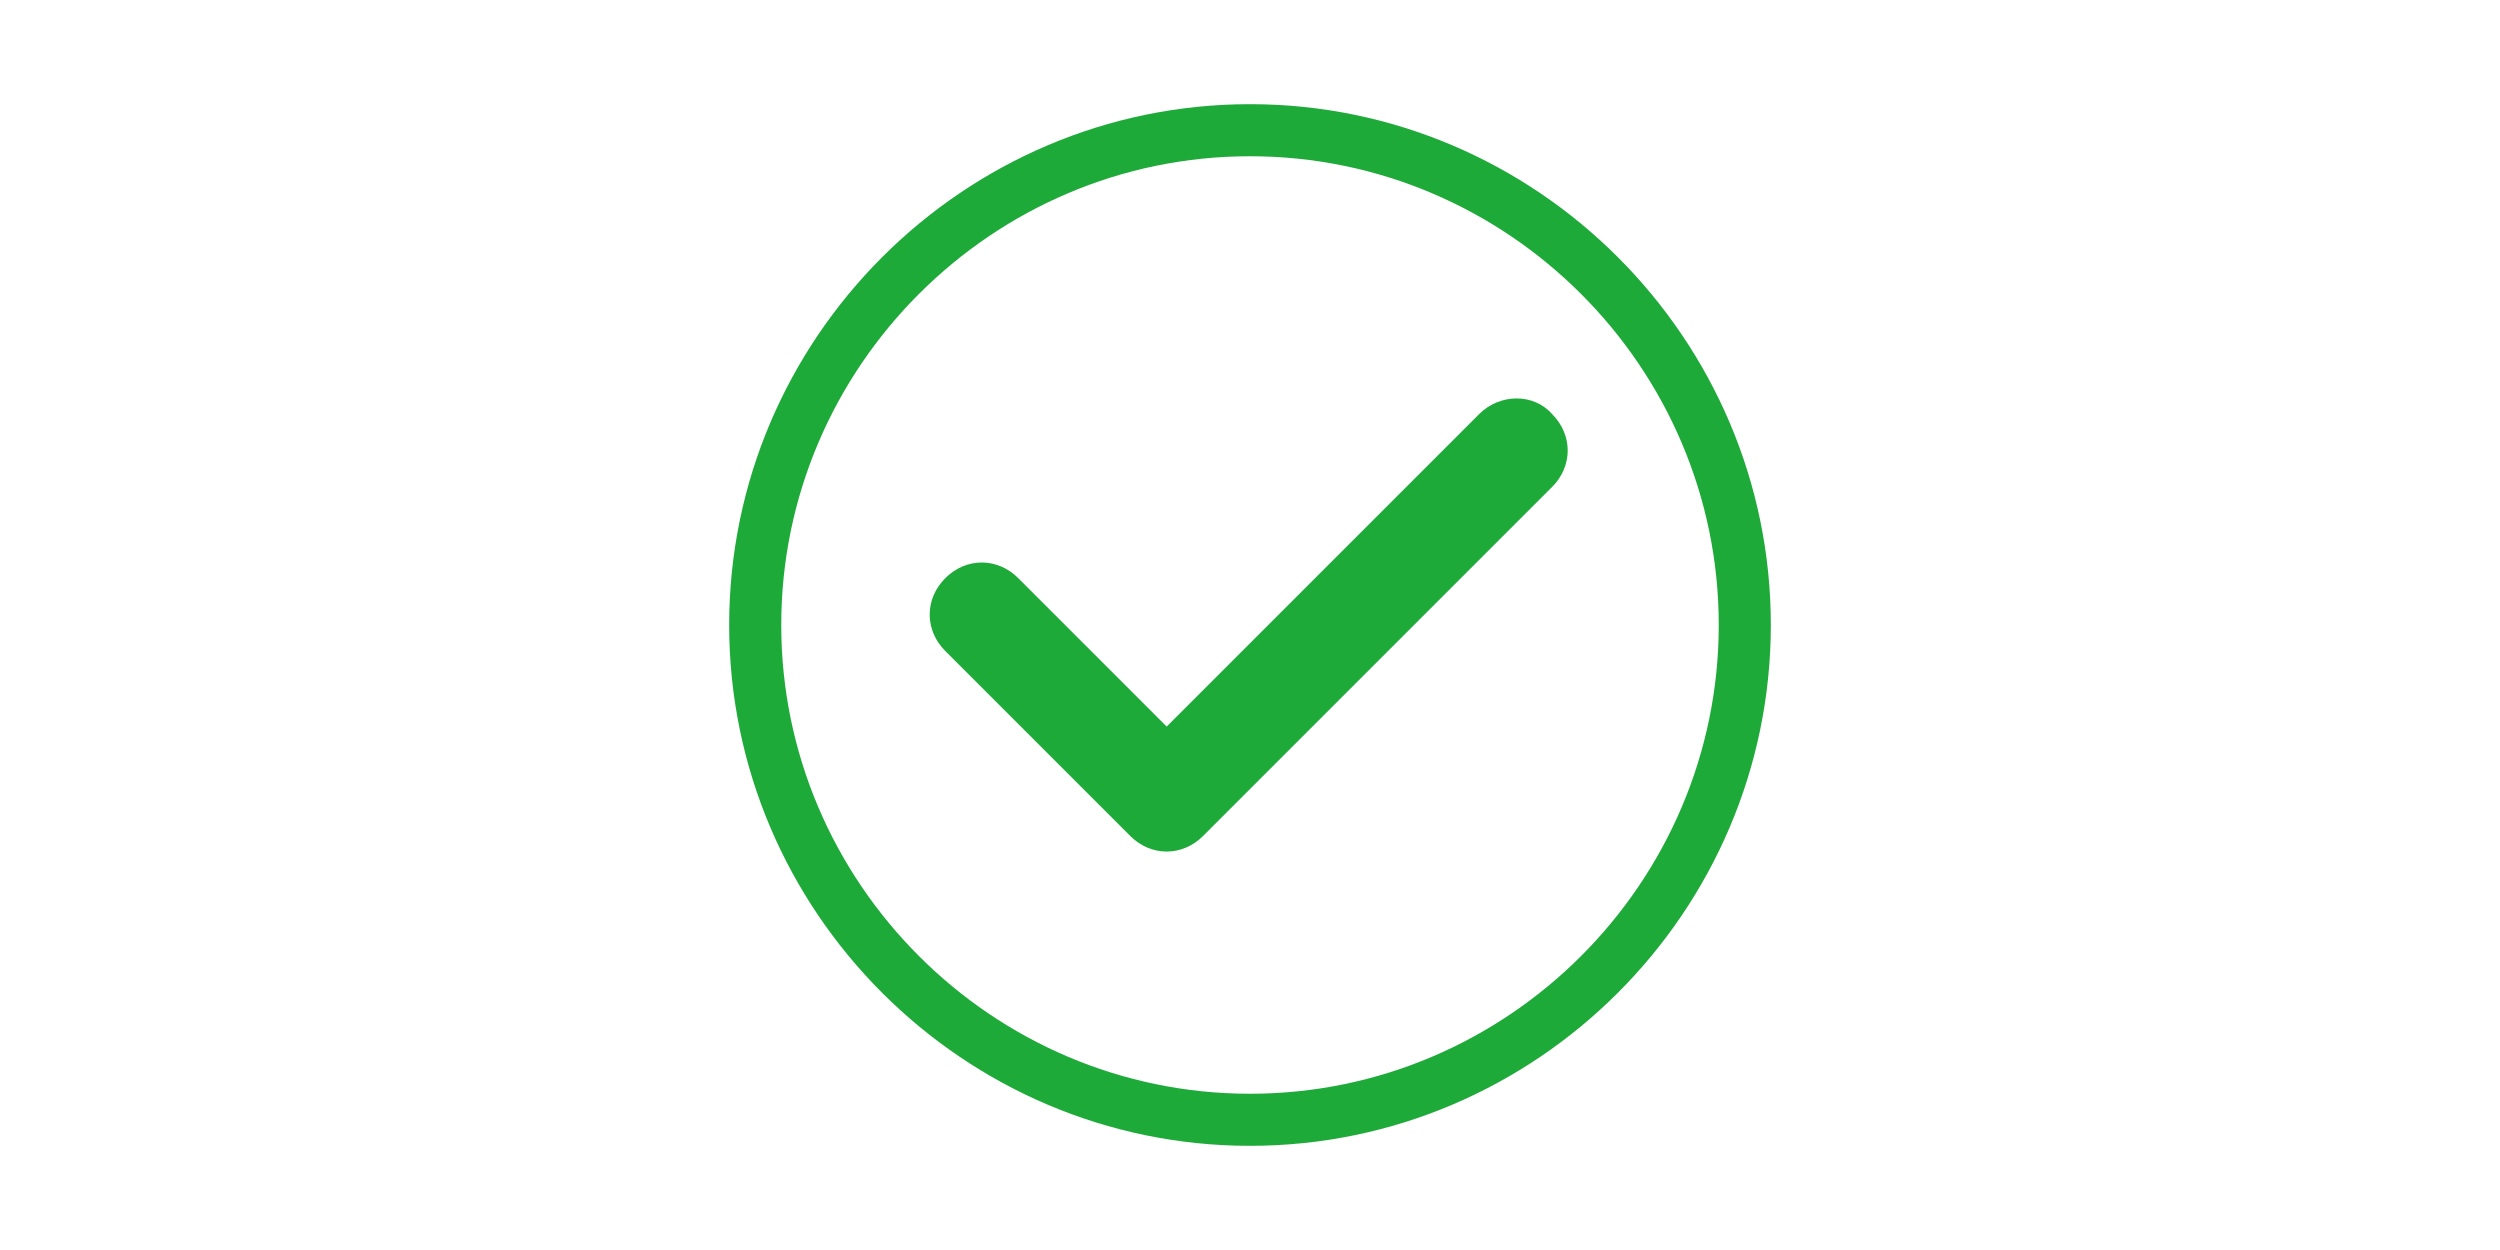 <?xml version="1.0" standalone="no"?><!DOCTYPE svg PUBLIC "-//W3C//DTD SVG 1.1//EN" "http://www.w3.org/Graphics/SVG/1.1/DTD/svg11.dtd"><svg class="icon" height="512" viewBox="0 0 1024 1024" version="1.1" xmlns="http://www.w3.org/2000/svg"><path d="M512 85.333C277.333 85.333 85.333 277.333 85.333 512s192 426.667 426.667 426.667 426.667-192 426.667-426.667S746.667 85.333 512 85.333z m0 810.667c-211.2 0-384-172.8-384-384S300.8 128 512 128s384 172.8 384 384-172.8 384-384 384z m187.733-556.8l-256 256-121.6-121.6c-17.067-17.067-42.667-17.067-59.733 0s-17.067 42.667 0 59.733l151.467 151.467c17.067 17.067 42.667 17.067 59.733 0l285.867-285.867c17.067-17.067 17.067-42.667 0-59.733-14.933-17.067-42.667-17.067-59.733 0z" fill="#1EAA39" /></svg>
